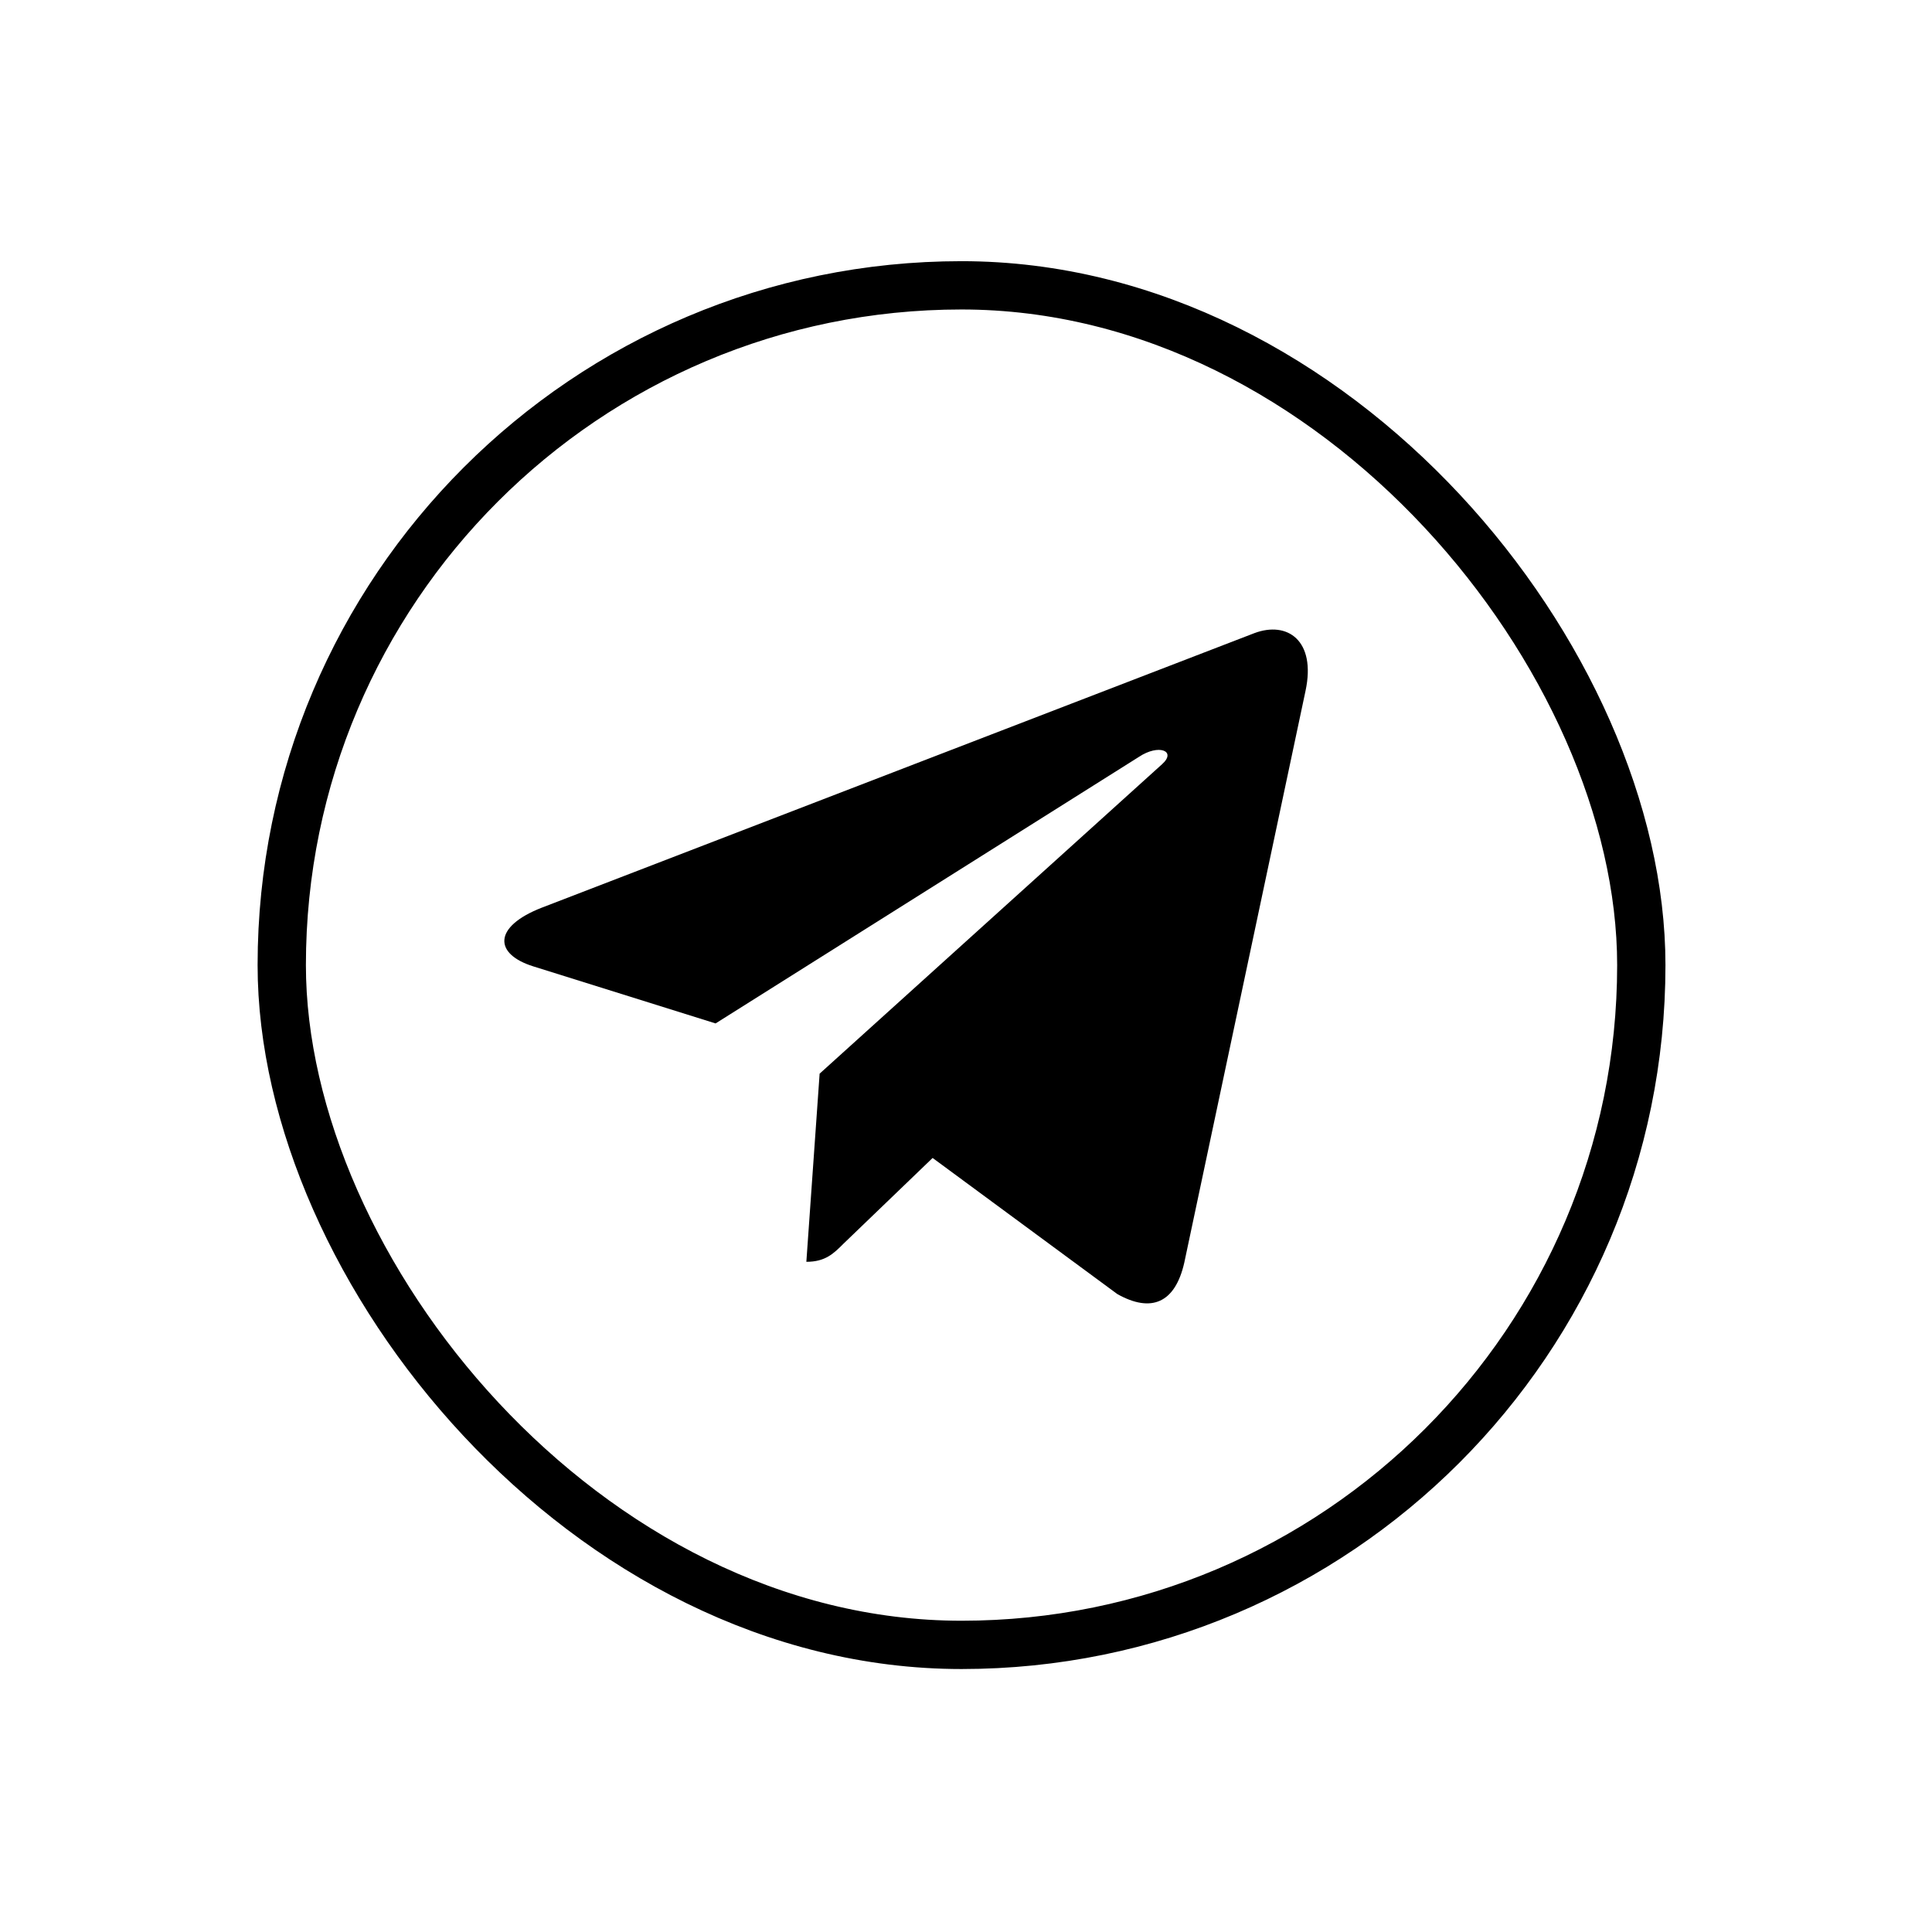 <?xml version="1.0" ?>
<svg fill="none" height="1080" viewBox="0 0 1080 1080" width="1080" xmlns="http://www.w3.org/2000/svg">
    <path d="M729.796 386.21L662.016 705.86C656.902 728.42 643.567 734.032 624.616 723.408L521.342 647.304L471.512 695.231C465.998 700.745 461.384 705.359 450.756 705.359L458.176 600.178L649.583 427.219C657.907 419.799 647.779 415.688 636.649 423.108L400.021 572.103L298.151 540.22C275.992 533.3 275.593 518.06 302.763 507.433L701.219 353.924C719.667 347.007 735.81 358.035 729.796 386.21Z"
          fill="currentColor"/>
    <rect height="760" rx="380" stroke="currentColor" stroke-width="27" width="760" x="157.5" y="159.5"/>
</svg>
